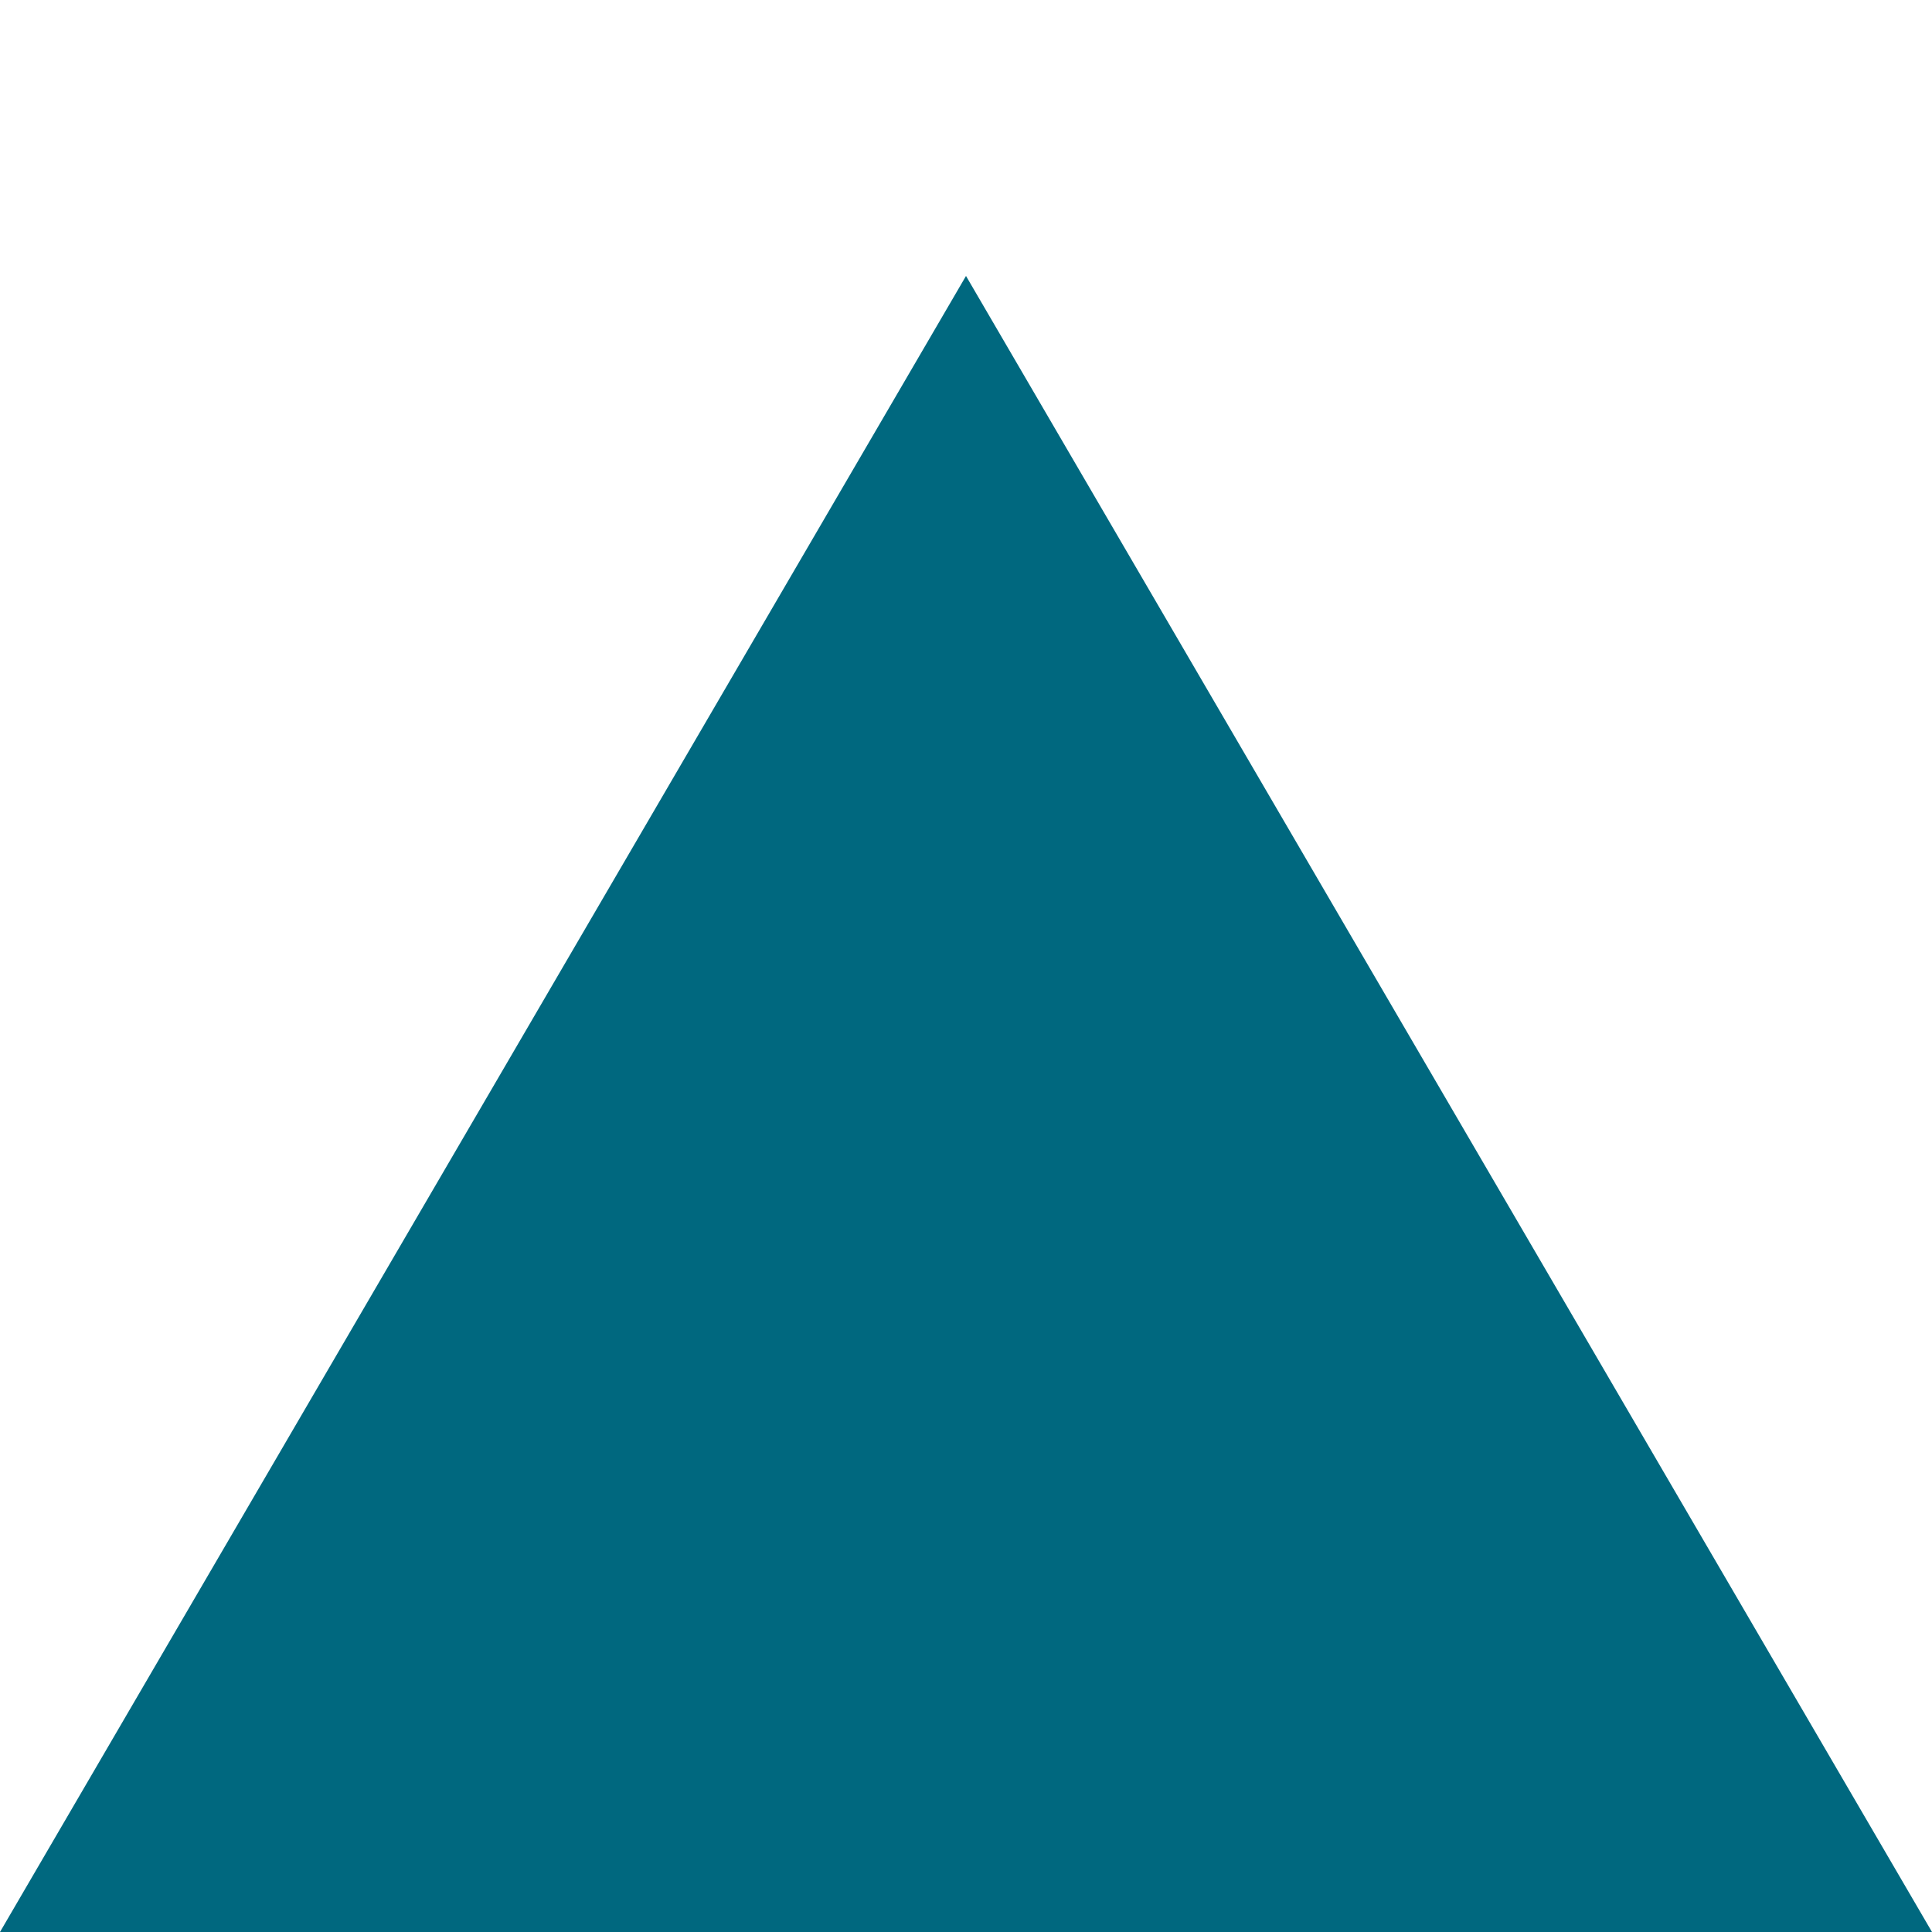 <svg width="6" height="6" viewBox="0 0 6 6" fill="none" xmlns="http://www.w3.org/2000/svg">
<g clip-path="url(#clip0_2_11)">
<path d="M3 0.857L9.53674e-07 6L6 6L3 0.857Z" fill="#00687F"/>
</g>
<defs>
<clipPath id="clip0_2_11">
<rect width="6" height="6" fill="white"/>
</clipPath>
</defs>
</svg>
